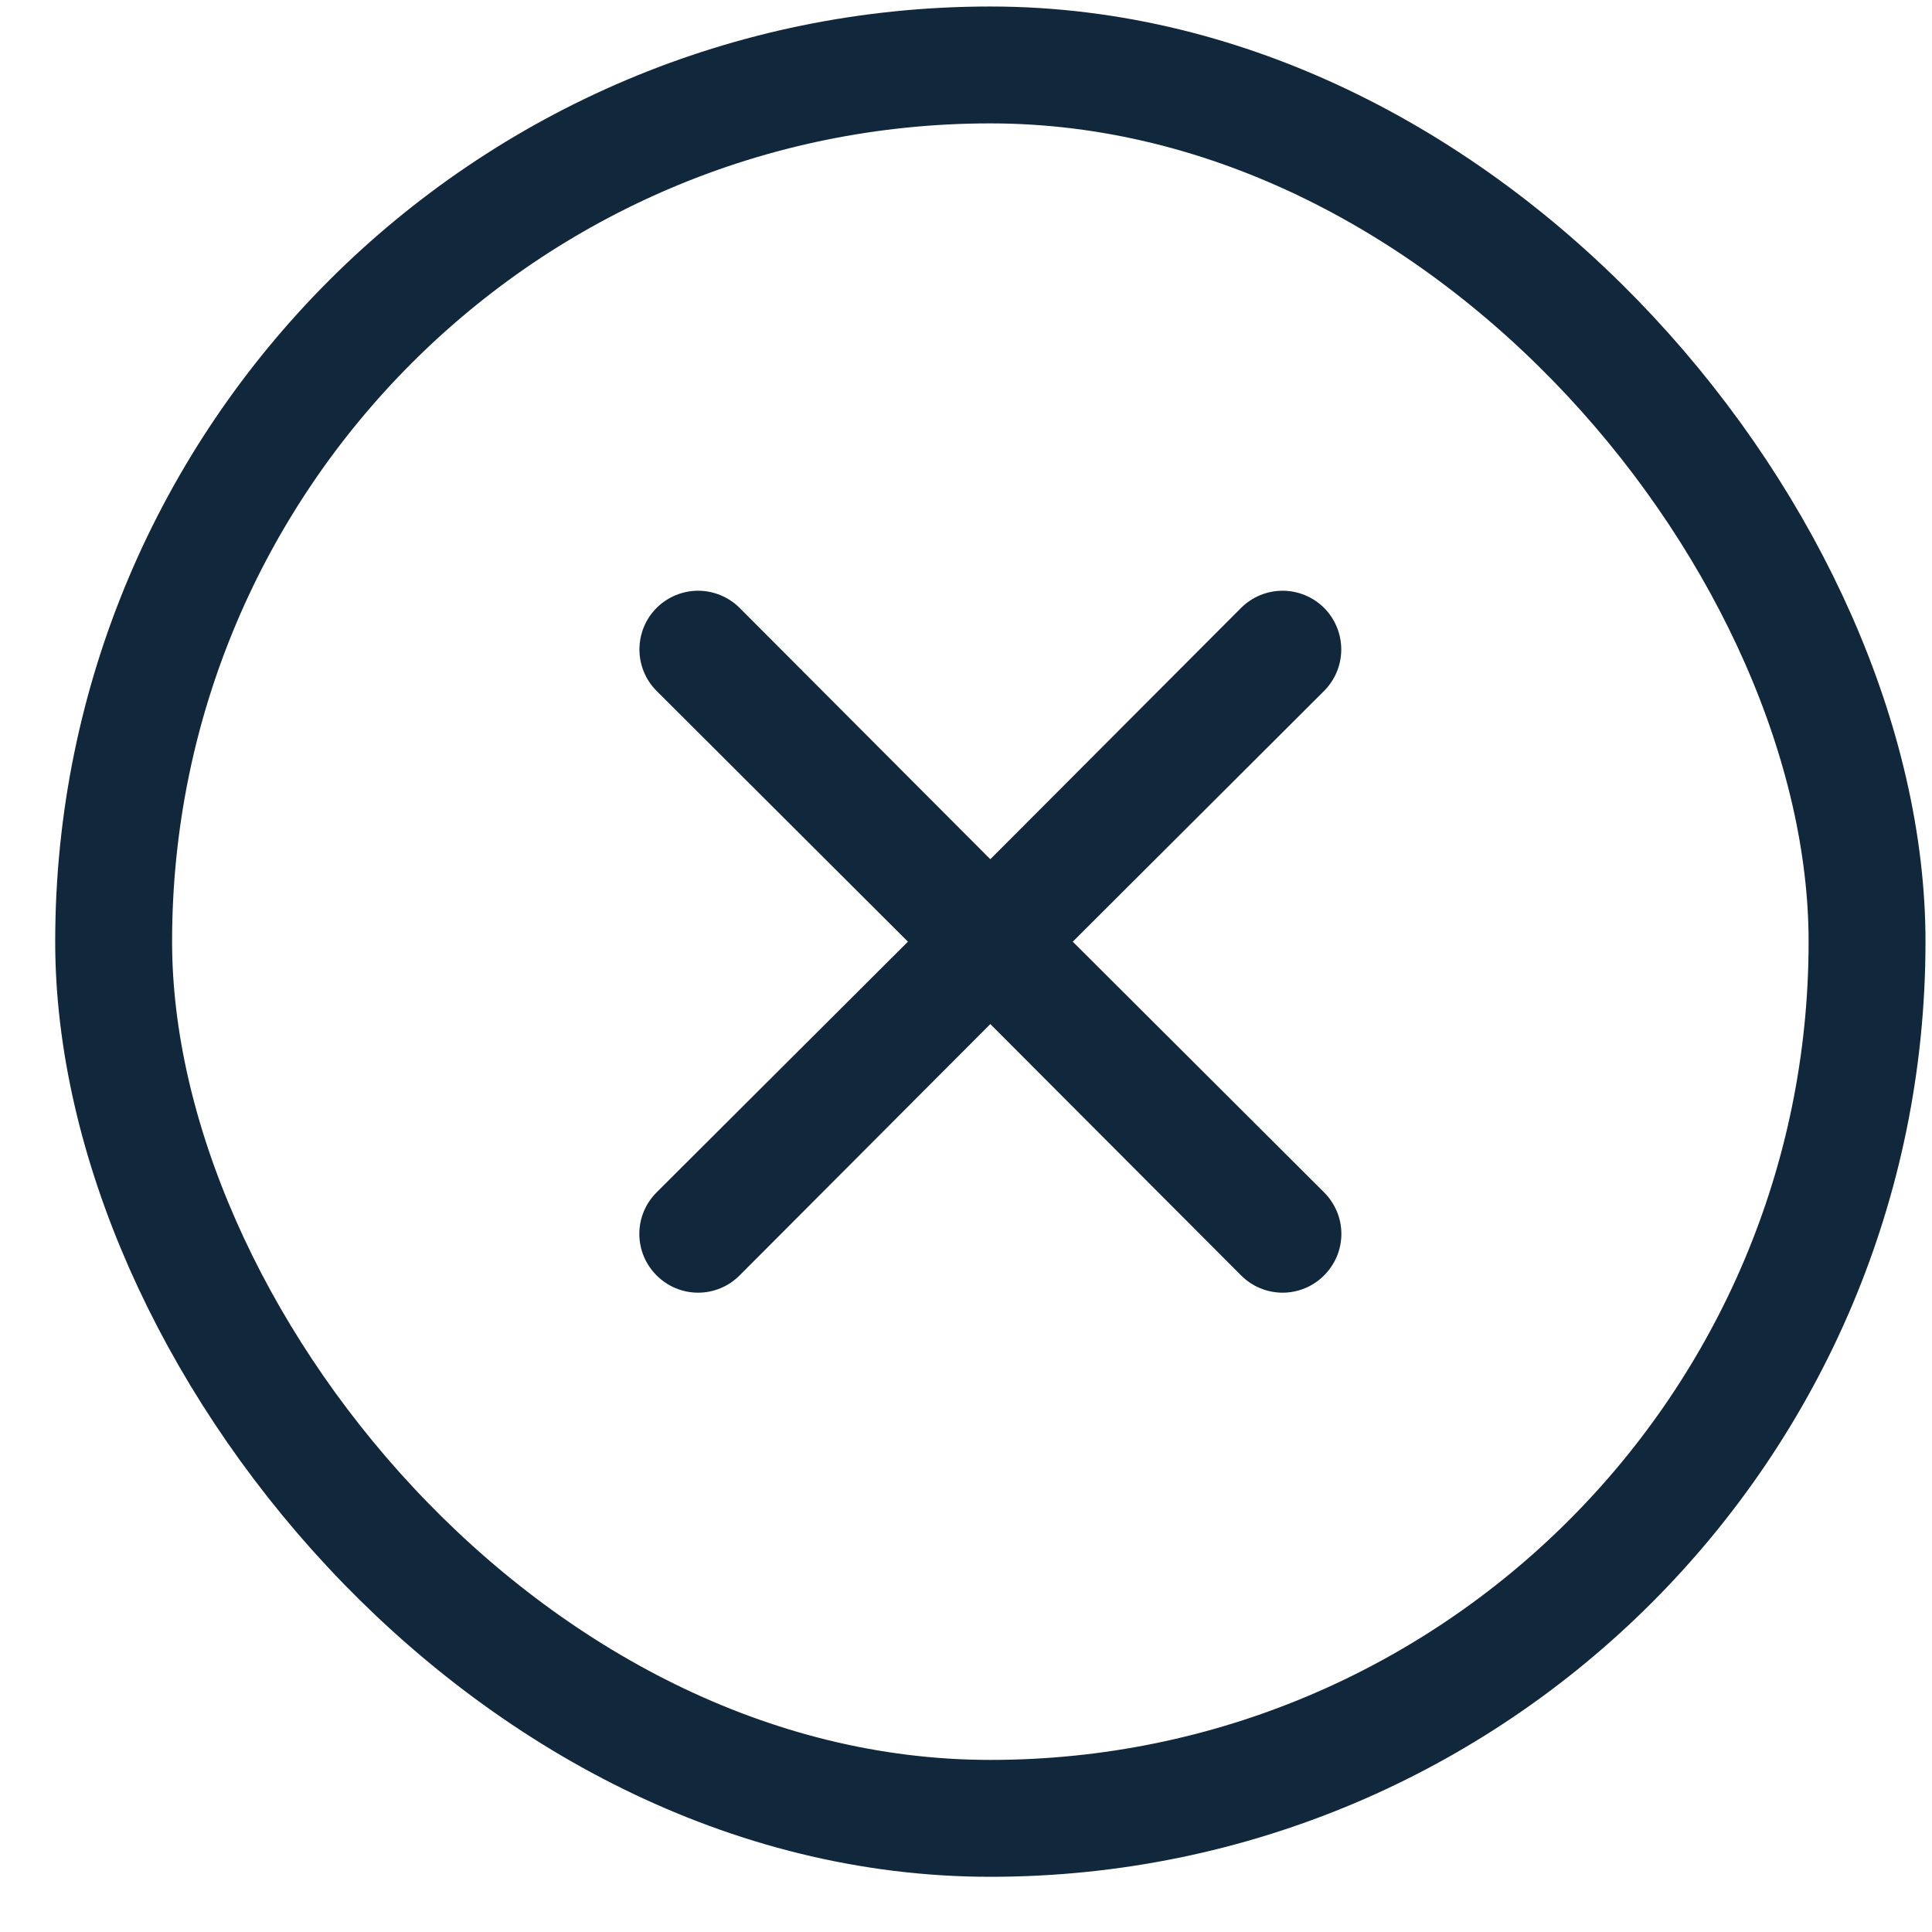 <svg width="34" height="34" viewBox="0 0 34 34" fill="none" xmlns="http://www.w3.org/2000/svg">
<g clip-path="url(#clip0_48_1041)">
<path d="M18.879 16.572L23.302 12.159C23.495 11.965 23.604 11.703 23.604 11.429C23.604 11.155 23.495 10.892 23.302 10.698C23.108 10.505 22.845 10.396 22.571 10.396C22.297 10.396 22.035 10.505 21.841 10.698L17.428 15.121L13.016 10.698C12.822 10.505 12.559 10.396 12.286 10.396C12.012 10.396 11.749 10.505 11.555 10.698C11.361 10.892 11.253 11.155 11.253 11.429C11.253 11.703 11.361 11.965 11.555 12.159L15.978 16.572L11.555 20.984C11.459 21.08 11.382 21.194 11.33 21.319C11.278 21.444 11.251 21.579 11.251 21.715C11.251 21.85 11.278 21.985 11.33 22.11C11.382 22.235 11.459 22.349 11.555 22.445C11.651 22.541 11.765 22.618 11.89 22.67C12.015 22.722 12.15 22.749 12.286 22.749C12.421 22.749 12.556 22.722 12.681 22.67C12.806 22.618 12.92 22.541 13.016 22.445L17.428 18.022L21.841 22.445C21.937 22.541 22.05 22.618 22.176 22.67C22.301 22.722 22.435 22.749 22.571 22.749C22.707 22.749 22.841 22.722 22.967 22.67C23.092 22.618 23.206 22.541 23.302 22.445C23.398 22.349 23.474 22.235 23.527 22.11C23.579 21.985 23.606 21.85 23.606 21.715C23.606 21.579 23.579 21.444 23.527 21.319C23.474 21.194 23.398 21.08 23.302 20.984L18.879 16.572Z" fill="#11273C"/>
</g>
<rect x="2" y="1.143" width="30.857" height="30.857" rx="15.429" stroke="#11273C" stroke-width="2.057"/>
<defs>
<clipPath id="clip0_48_1041">
<rect width="24.686" height="24.686" fill="white" transform="translate(5.085 4.229)"/>
</clipPath>
</defs>
</svg>
